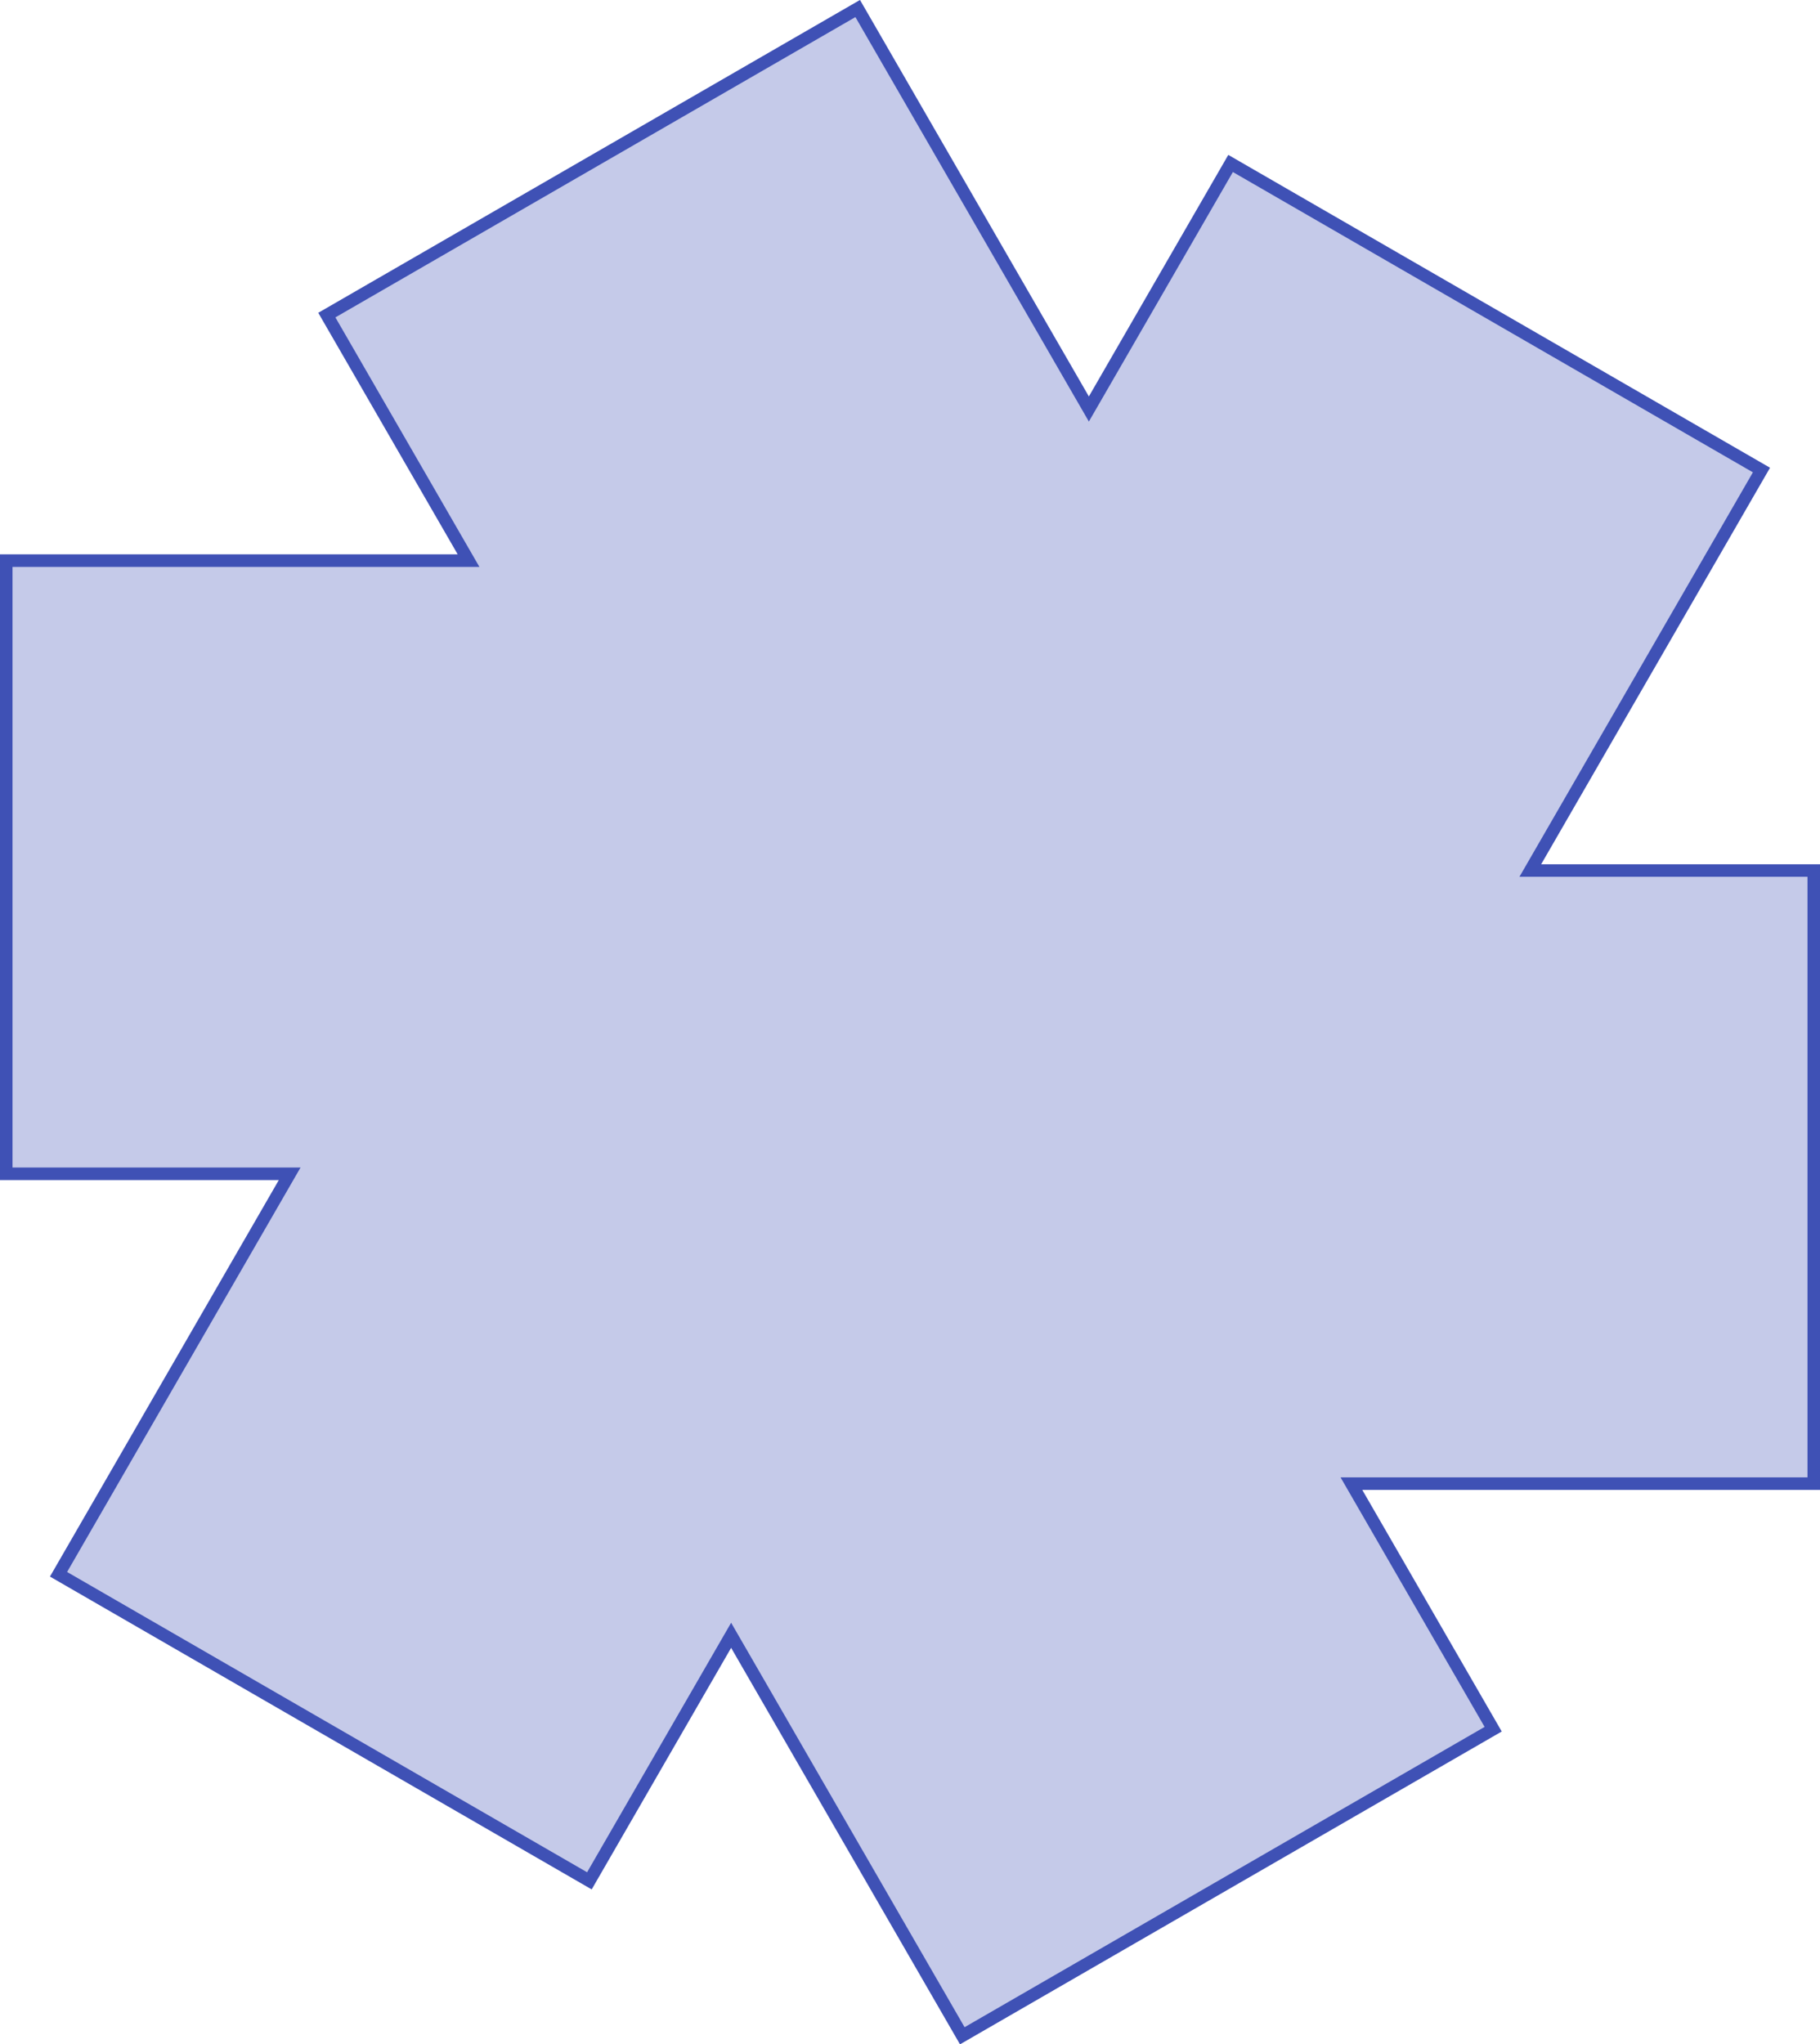 <?xml version="1.0" encoding="utf-8"?>
<svg width="145.491" height="163.382" viewBox="0 0 145.491 163.382" fill="none" stroke="none" version="1.1" xmlns:xlink="http://www.w3.org/1999/xlink" xmlns="http://www.w3.org/2000/svg">
  <g style="fill:#C5CAE9;fill-rule:evenodd;mix-blend-mode:normal;">
    <path id="Vector" d="M145.491 69.074L123.196 69.074L141.493 37.383L98.191 12.383L87.044 31.691L68.747 0L25.446 25L36.593 44.308L0 44.308L0 94.308L22.294 94.308L3.998 125.999L47.299 150.999L58.447 131.69L76.743 163.381L120.045 138.381L108.897 119.074L145.491 119.074L145.491 69.074L145.491 69.074Z" />
    <path d="M110.052 119.074L145.491 119.074L145.491 69.074L123.196 69.074L123.773 68.074L140.993 38.249L141.493 37.383L140.627 36.883L99.057 12.883L98.191 12.383L97.691 13.249L87.621 30.691L87.044 31.691L86.467 30.691L69.247 0.866L68.747 0L67.881 0.5L26.312 24.5L25.446 25L25.946 25.866L36.016 43.308L36.593 44.308L0 44.308L0 94.308L22.294 94.308L21.717 95.308L4.498 125.133L3.998 125.999L4.864 126.499L46.433 150.499L47.299 150.999L47.799 150.132L57.869 132.69L58.447 131.69L59.024 132.69L76.243 162.515L76.743 163.381L77.609 162.881L119.179 138.881L120.045 138.381L119.545 137.515L109.475 120.074L108.897 119.074L110.052 119.074ZM118.679 138.015L107.165 118.074L144.491 118.074L144.491 70.074L121.464 70.074L140.127 37.749L98.557 13.749L87.044 33.691L68.381 1.366L26.812 25.366L38.325 45.308L1 45.308L1 93.308L24.026 93.308L5.364 125.633L46.933 149.632L58.447 129.69L77.109 162.015L118.679 138.015Z" fill-rule="evenodd" style="fill:#3F51B5;fill-rule:evenodd;" />
  </g>
</svg>